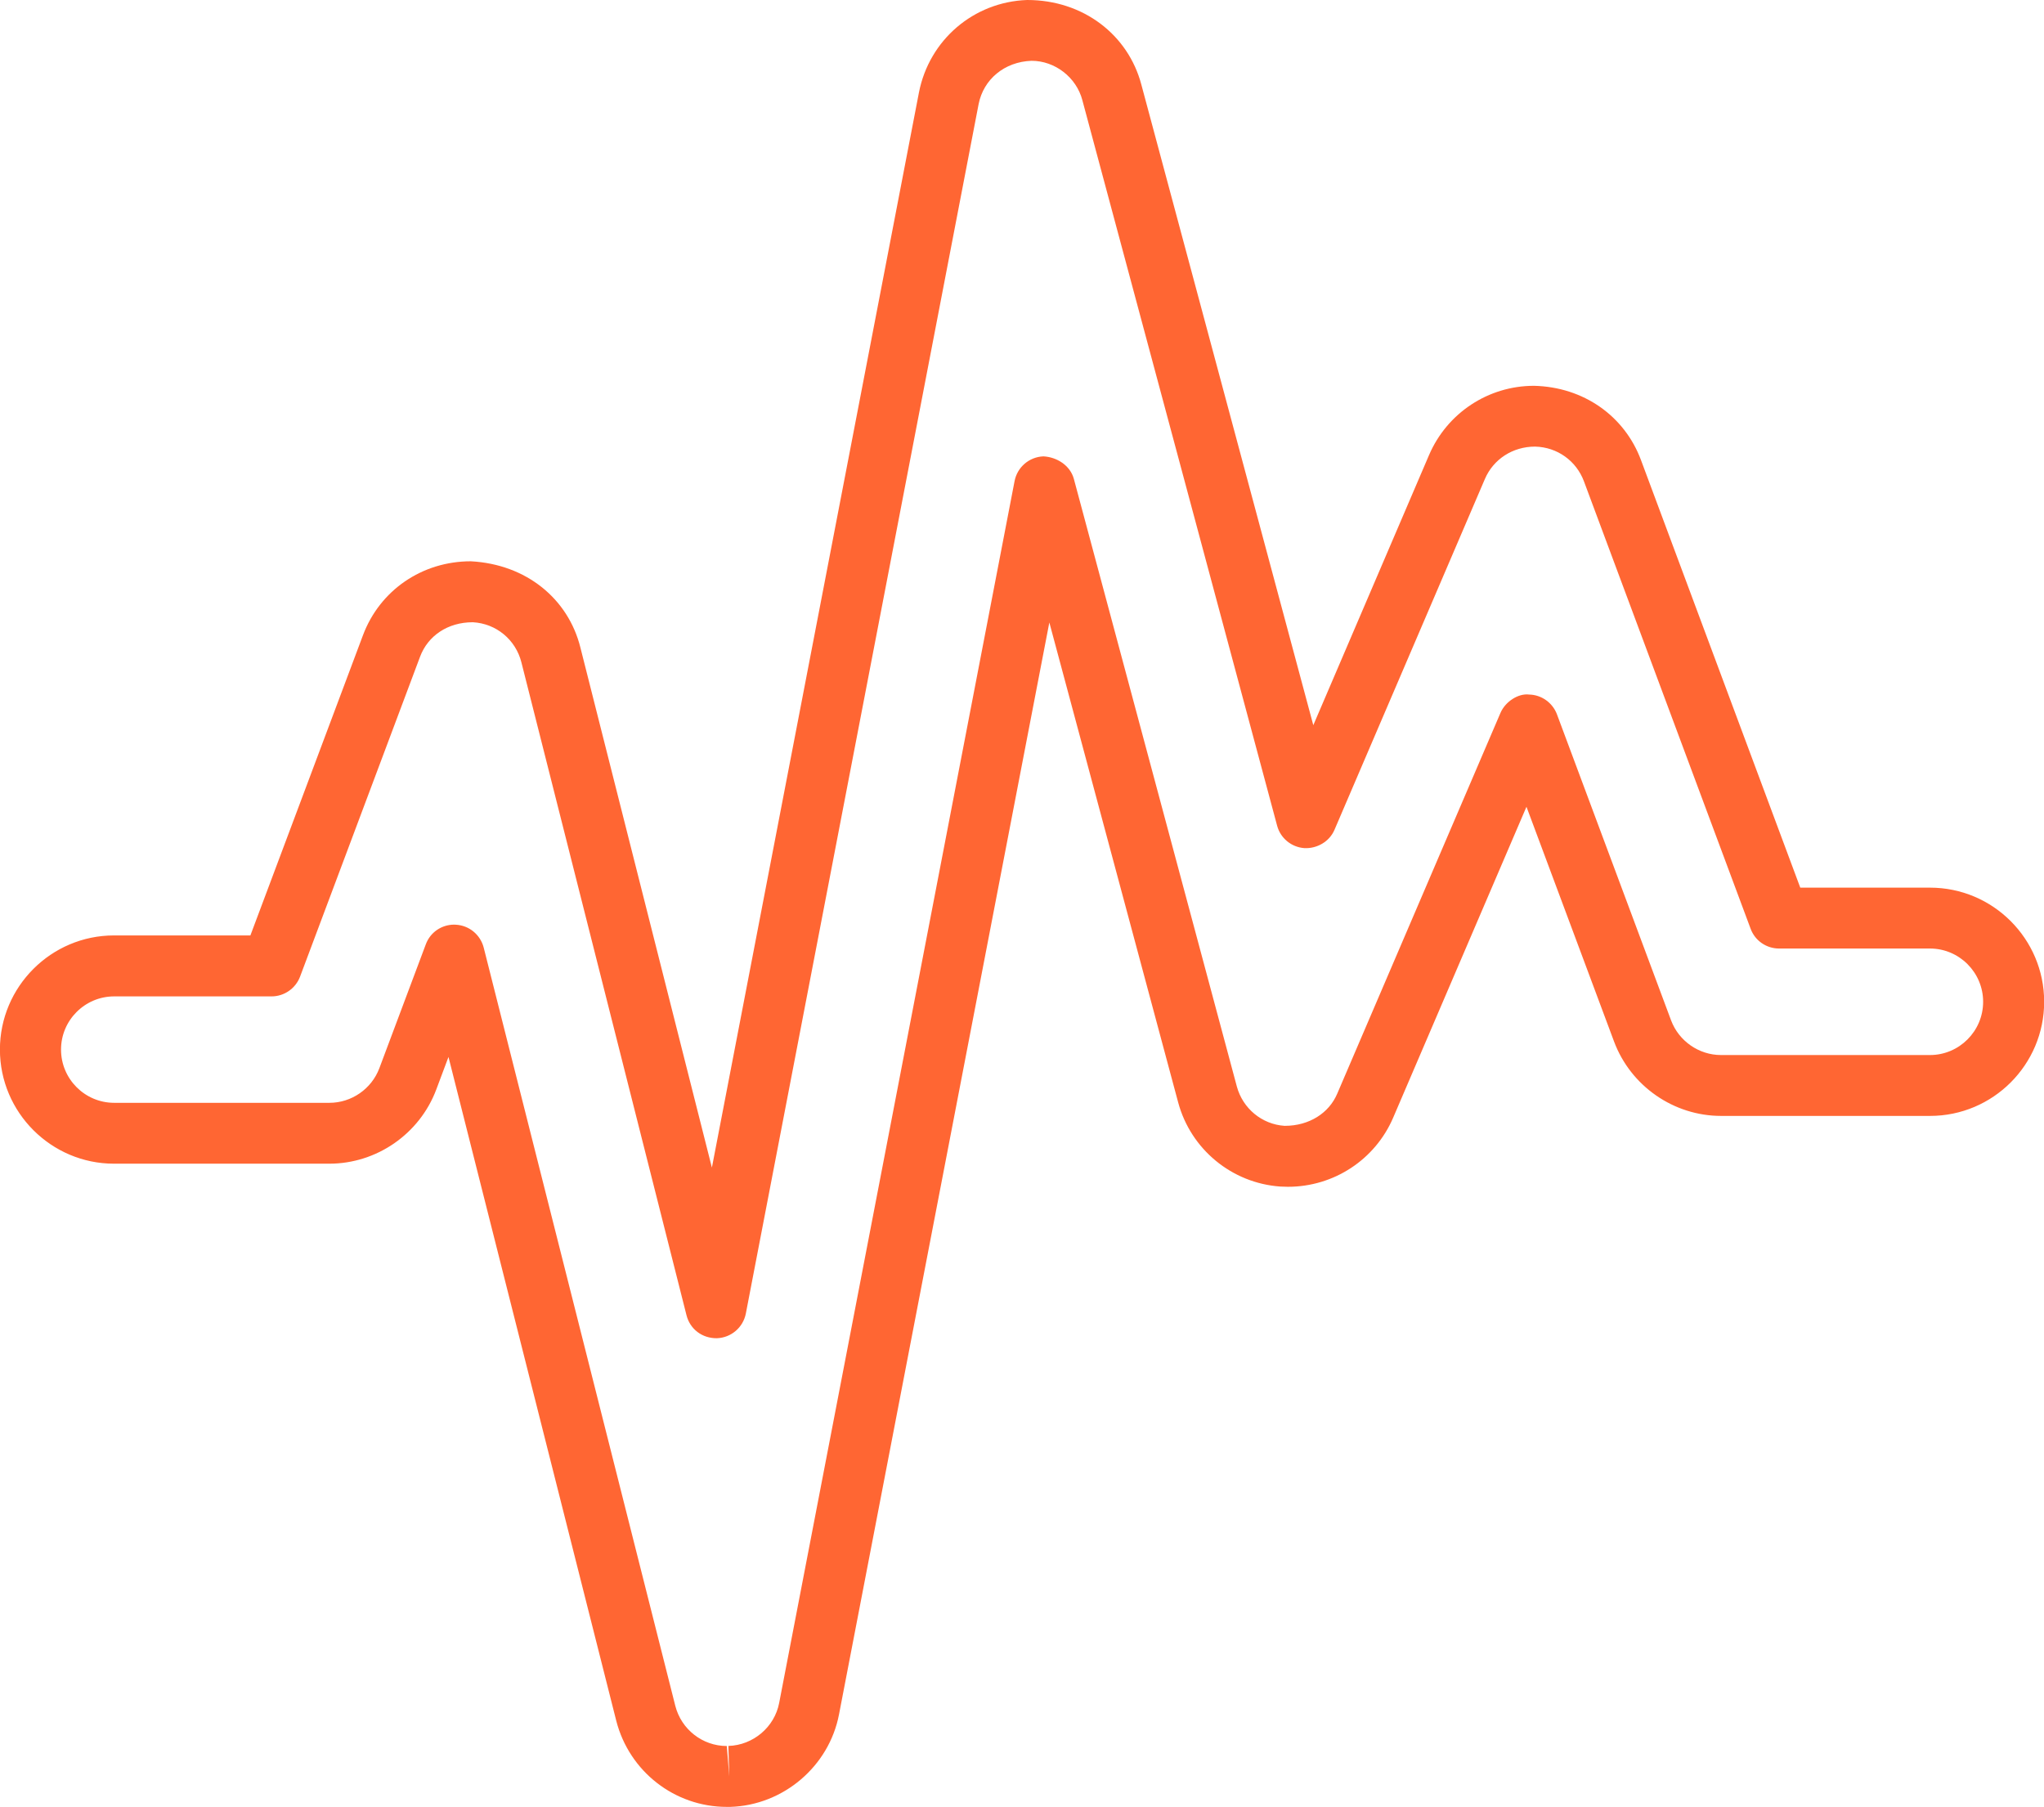 <?xml version="1.0" encoding="utf-8"?>
<!-- Generator: Adobe Illustrator 15.1.0, SVG Export Plug-In . SVG Version: 6.00 Build 0)  -->
<!DOCTYPE svg PUBLIC "-//W3C//DTD SVG 1.1//EN" "http://www.w3.org/Graphics/SVG/1.1/DTD/svg11.dtd">
<svg version="1.1" id="Layer_1" xmlns="http://www.w3.org/2000/svg" xmlns:xlink="http://www.w3.org/1999/xlink" x="0px" y="0px"
	 width="25.755px" height="22.766px" viewBox="-5.122 -1.958 25.755 22.766" enable-background="new -5.122 -1.958 25.755 22.766"
	 xml:space="preserve">
<g>
	<g>
		<g>
			<path fill="#FF6633" d="M4.067,20.808H4.036c-0.657,0-1.229-0.446-1.393-1.085l-2.114-8.364L0.375,11.77
				c-0.21,0.559-0.751,0.934-1.348,0.934h-2.712c-0.792,0-1.438-0.646-1.438-1.438s0.645-1.438,1.438-1.438h1.718l1.418-3.781
				C-0.337,5.48,0.196,5.114,0.81,5.114C1.51,5.151,2.038,5.587,2.191,6.2l1.657,6.553L6.457-0.793
				c0.13-0.663,0.69-1.141,1.362-1.165c0.001,0,0.002,0,0.003,0c0.705,0,1.271,0.438,1.437,1.065l2.167,8.072l1.459-3.405
				c0.228-0.529,0.746-0.871,1.321-0.871c0.627,0.014,1.143,0.382,1.349,0.936l2.007,5.387h1.635c0.793,0,1.438,0.645,1.438,1.438
				s-0.645,1.438-1.438,1.438h-2.633c-0.597,0-1.138-0.376-1.348-0.936l-1.104-2.959l-1.68,3.918
				c-0.227,0.528-0.747,0.87-1.326,0.87c-0.009,0-0.087-0.003-0.096-0.003c-0.61-0.043-1.128-0.469-1.287-1.061L8.1,5.885
				L5.45,19.642c-0.125,0.655-0.702,1.146-1.371,1.166C4.075,20.808,4.071,20.808,4.067,20.808z M0.601,9.692
				c0.007,0,0.014,0,0.021,0.001C0.79,9.702,0.931,9.819,0.973,9.982l2.414,9.553c0.076,0.297,0.343,0.506,0.649,0.506l0.031,0.384
				L4.056,20.04c0.312-0.009,0.582-0.237,0.64-0.543L7.662,4.103c0.034-0.175,0.184-0.304,0.363-0.311
				C8.192,3.8,8.362,3.904,8.409,4.076l2.054,7.657c0.075,0.275,0.315,0.475,0.6,0.494c0.002,0,0.003,0,0.004,0
				c0.309,0,0.557-0.162,0.66-0.404l2.057-4.798c0.062-0.145,0.227-0.249,0.361-0.232c0.157,0.003,0.296,0.103,0.351,0.249
				l1.438,3.856c0.098,0.261,0.351,0.437,0.629,0.437h2.633c0.369,0,0.67-0.301,0.67-0.671s-0.301-0.671-0.67-0.671h-1.901
				c-0.16,0-0.304-0.099-0.359-0.25l-2.1-5.637c-0.097-0.259-0.337-0.43-0.614-0.437H14.22c-0.283,0-0.525,0.16-0.631,0.406
				l-1.896,4.422c-0.064,0.15-0.221,0.239-0.38,0.231c-0.163-0.012-0.301-0.125-0.343-0.283L8.516-0.696
				C8.44-0.984,8.171-1.192,7.876-1.192C7.532-1.18,7.27-0.956,7.209-0.647L4.276,14.591c-0.034,0.177-0.186,0.306-0.365,0.312
				c-0.188,0.002-0.339-0.116-0.383-0.29l-2.08-8.225c-0.072-0.287-0.318-0.49-0.612-0.506c0,0-0.001,0-0.001,0
				c-0.315,0-0.565,0.17-0.664,0.434l-1.512,4.031c-0.056,0.149-0.2,0.249-0.359,0.249h-1.983c-0.37,0-0.67,0.301-0.67,0.67
				c0,0.37,0.3,0.671,0.67,0.671h2.712c0.278,0,0.531-0.175,0.629-0.436l0.585-1.56C0.298,9.79,0.441,9.692,0.601,9.692z"/>
		</g>
	</g>
</g>
</svg>
